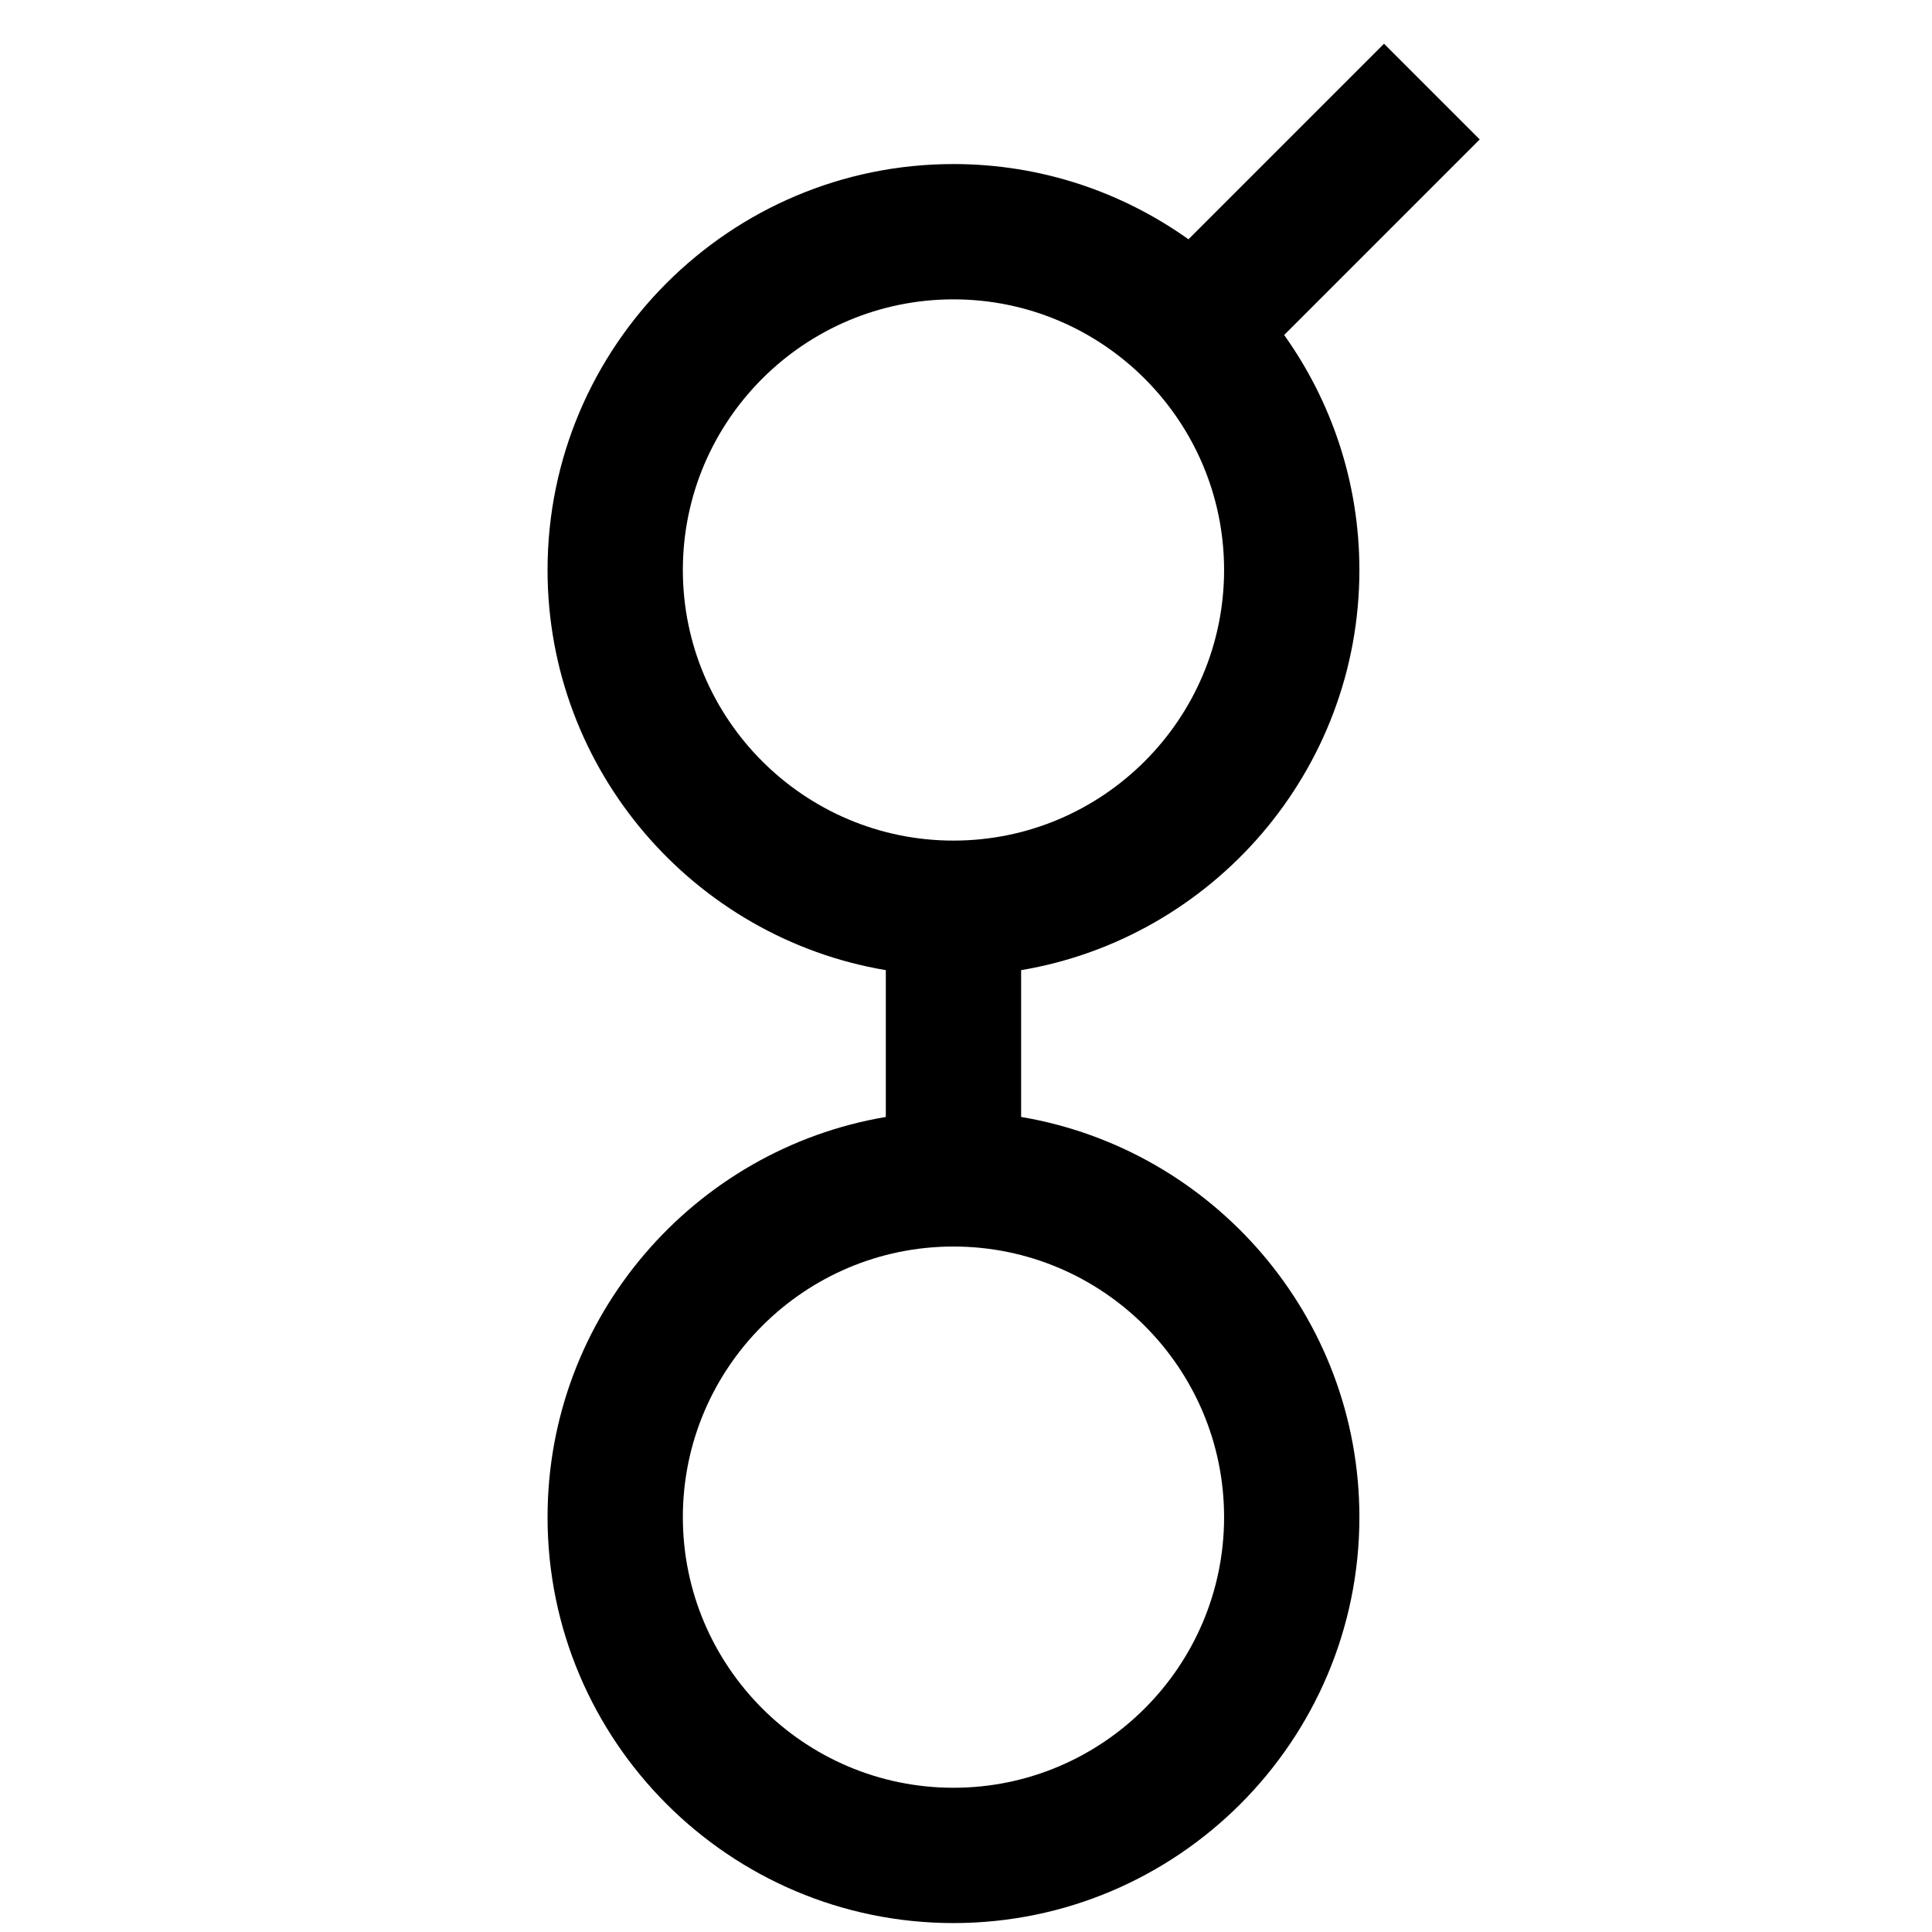 <svg version="1.1" xmlns="http://www.w3.org/2000/svg"
	 viewBox="60 240 440 440">
<path d="M375.202,249.963l-44.538,44.535
	c-15.114-10.773-33.58-17.136-53.517-17.136c-50.973-0.003-92.446,41.469-92.446,92.446c0,45.725,33.374,83.78,77.038,91.138v33.433
	c-43.664,7.361-77.038,45.416-77.038,91.141c0,50.973,41.472,92.446,92.446,92.446c50.976,0,92.446-41.472,92.446-92.446
	c0-45.725-33.374-83.78-77.039-91.141v-33.433c43.664-7.358,77.039-45.412,77.039-91.138c0-19.937-6.363-38.404-17.136-53.517
	l44.535-44.538L375.202,249.963z M338.778,585.52c0,33.981-27.647,61.631-61.631,61.631c-33.981,0-61.632-27.651-61.632-61.631
	c0-33.984,27.651-61.632,61.632-61.632C311.131,523.889,338.778,551.536,338.778,585.52 M277.147,431.44
	c-33.981,0-61.632-27.647-61.632-61.631c0-33.984,27.651-61.632,61.632-61.632c33.984,0,61.631,27.647,61.631,61.632
	C338.778,403.793,311.131,431.44,277.147,431.44z"/>
</svg>
